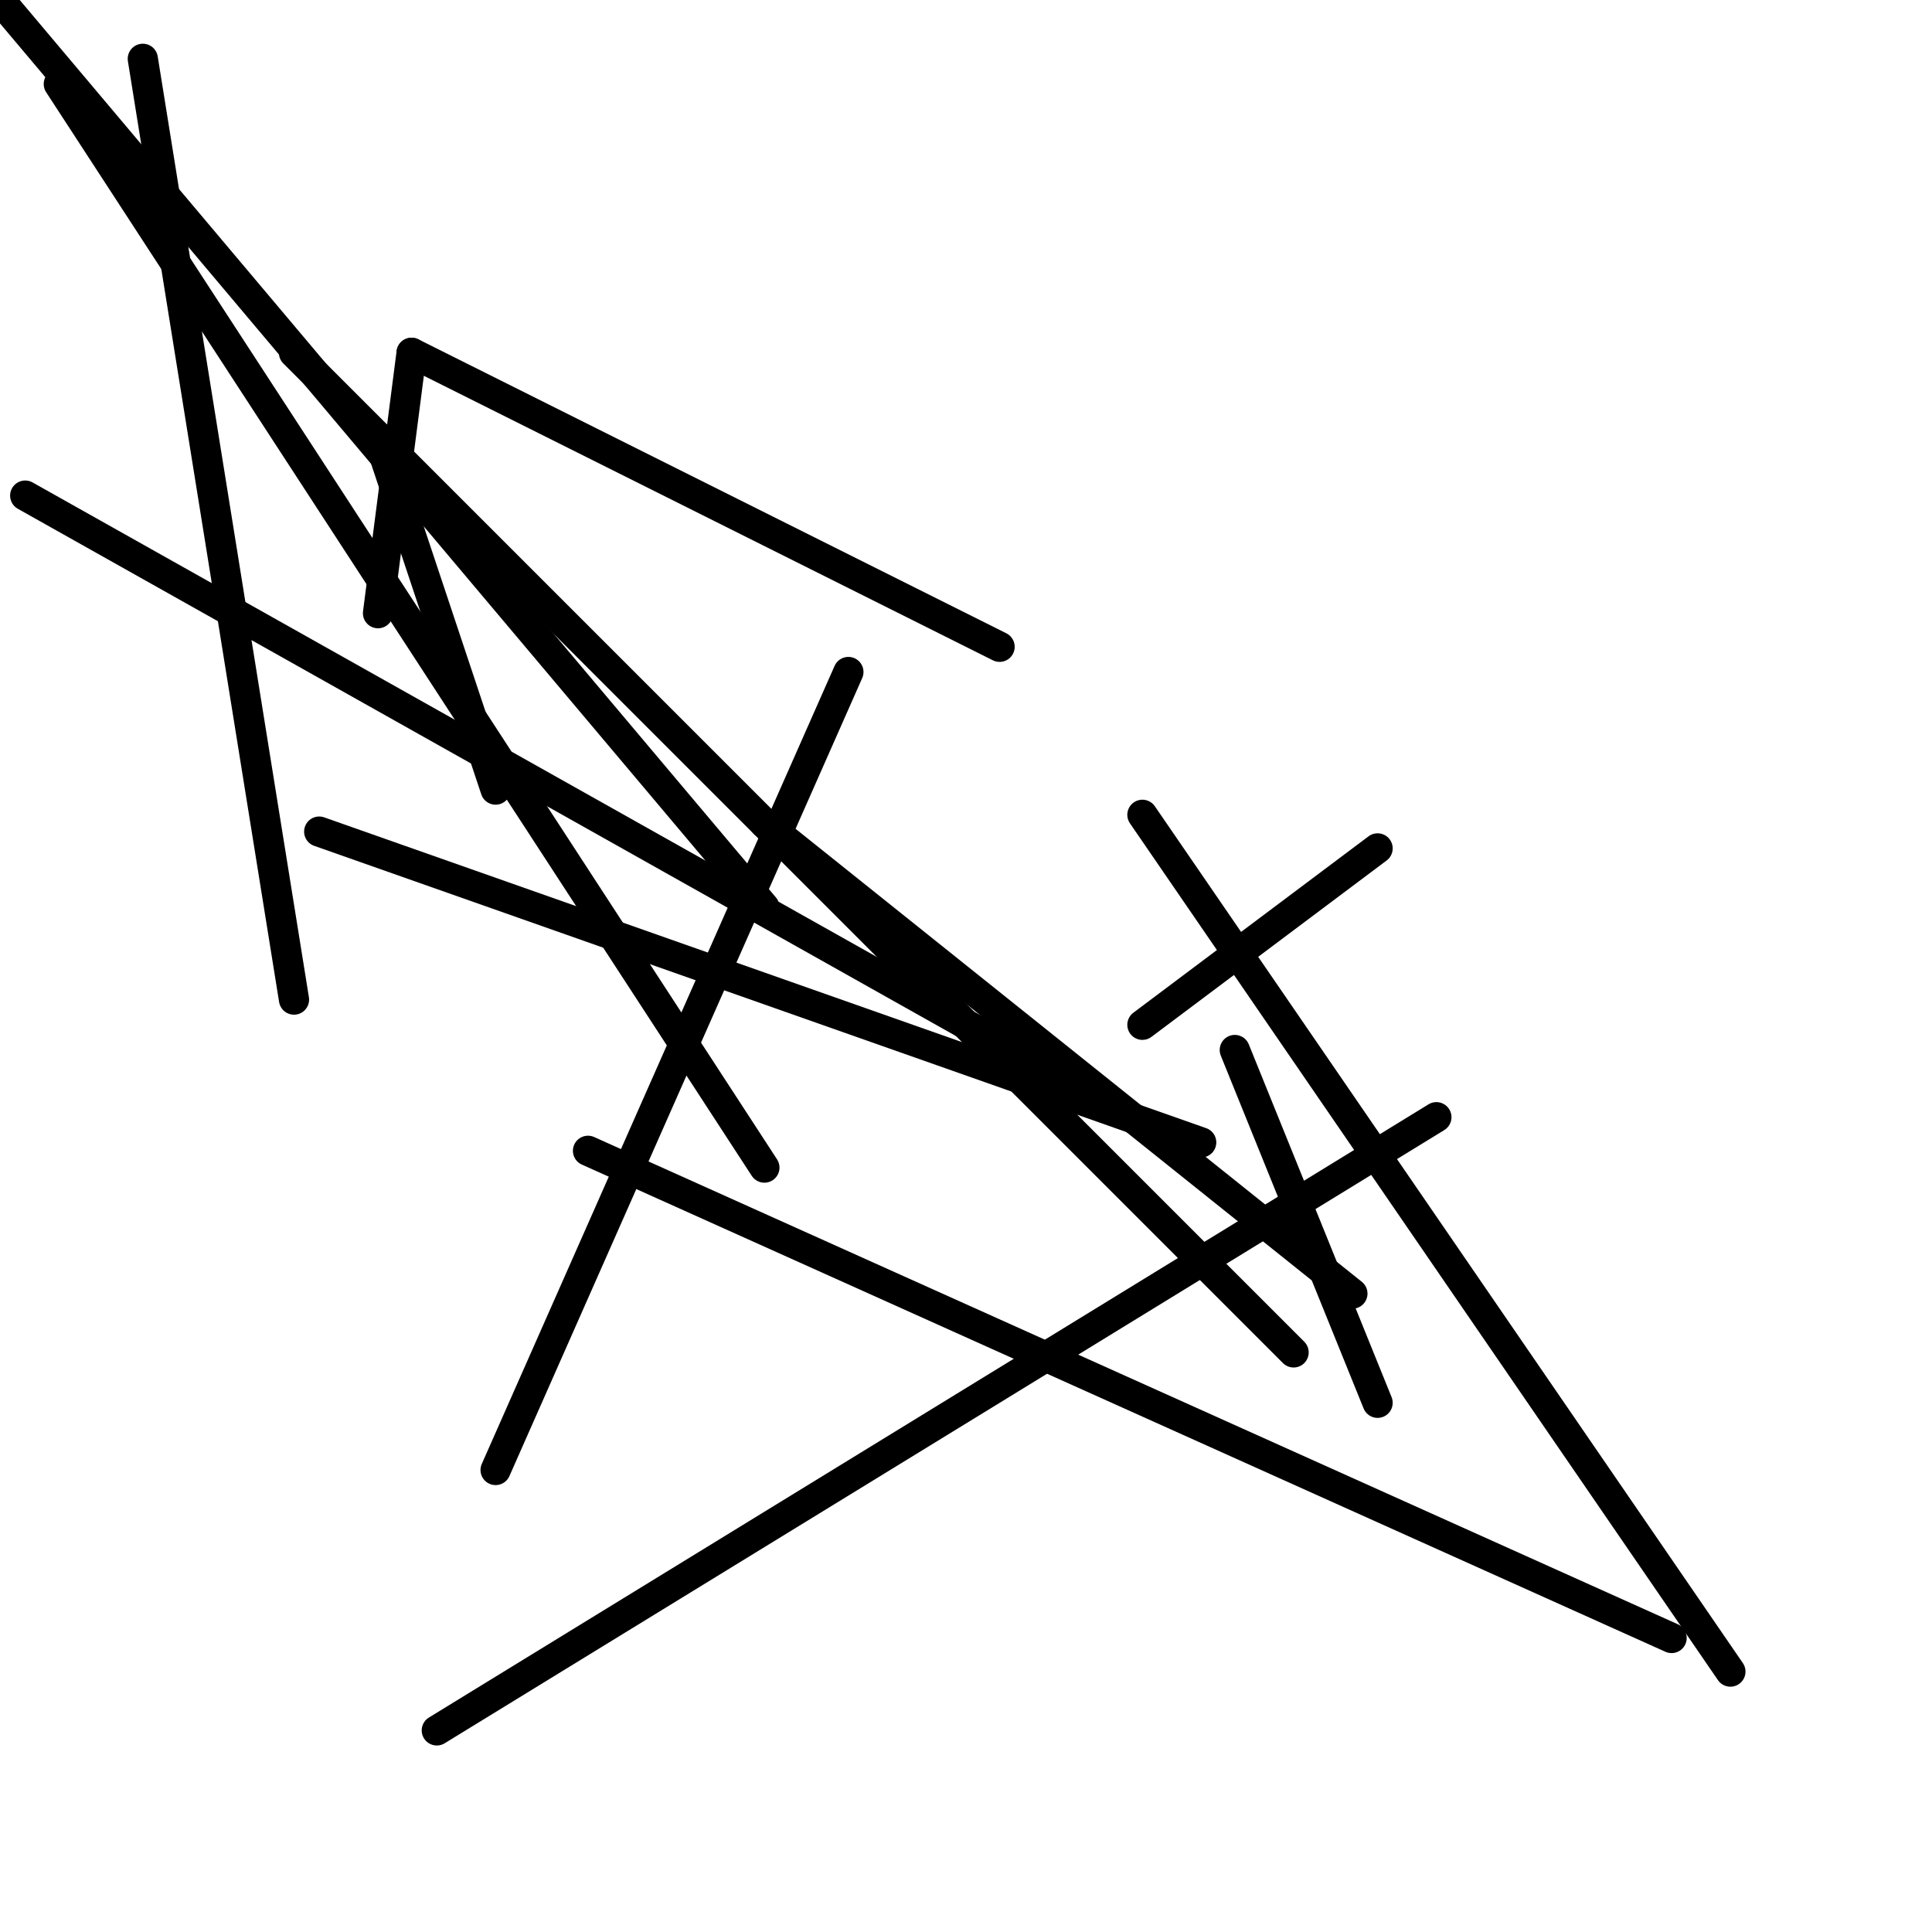 <?xml version="1.0" encoding="utf-8" ?>
<svg baseProfile="full" height="256" version="1.1" width="256" xmlns="http://www.w3.org/2000/svg" xmlns:ev="http://www.w3.org/2001/xml-events" xmlns:xlink="http://www.w3.org/1999/xlink"><defs /><polyline fill="none" points="101.287,154.713 7.791,11.13" stroke="black" stroke-linecap="round" stroke-width="4" /><polyline fill="none" points="101.287,120.209 0.0,0.0" stroke="black" stroke-linecap="round" stroke-width="4" /><polyline fill="none" points="171.409,179.2 38.957,46.748" stroke="black" stroke-linecap="round" stroke-width="4" /><polyline fill="none" points="132.452,85.704 54.539,46.748" stroke="black" stroke-linecap="round" stroke-width="4" /><polyline fill="none" points="179.2,171.409 101.287,109.078" stroke="black" stroke-linecap="round" stroke-width="4" /><polyline fill="none" points="182.539,112.417 151.374,135.791" stroke="black" stroke-linecap="round" stroke-width="4" /><polyline fill="none" points="163.617,139.13 182.539,185.878" stroke="black" stroke-linecap="round" stroke-width="4" /><polyline fill="none" points="151.374,107.965 229.287,221.496" stroke="black" stroke-linecap="round" stroke-width="4" /><polyline fill="none" points="50.087,57.878 65.67,104.626" stroke="black" stroke-linecap="round" stroke-width="4" /><polyline fill="none" points="112.417,89.043 65.67,194.783" stroke="black" stroke-linecap="round" stroke-width="4" /><polyline fill="none" points="159.165,151.374 42.296,110.191" stroke="black" stroke-linecap="round" stroke-width="4" /><polyline fill="none" points="190.33,148.035 57.878,229.287" stroke="black" stroke-linecap="round" stroke-width="4" /><polyline fill="none" points="221.496,217.043 77.913,152.487" stroke="black" stroke-linecap="round" stroke-width="4" /><polyline fill="none" points="155.826,151.374 3.339,65.67" stroke="black" stroke-linecap="round" stroke-width="4" /><polyline fill="none" points="54.539,46.748 50.087,81.252" stroke="black" stroke-linecap="round" stroke-width="4" /><polyline fill="none" points="18.922,7.791 38.957,132.452" stroke="black" stroke-linecap="round" stroke-width="4" /></svg>